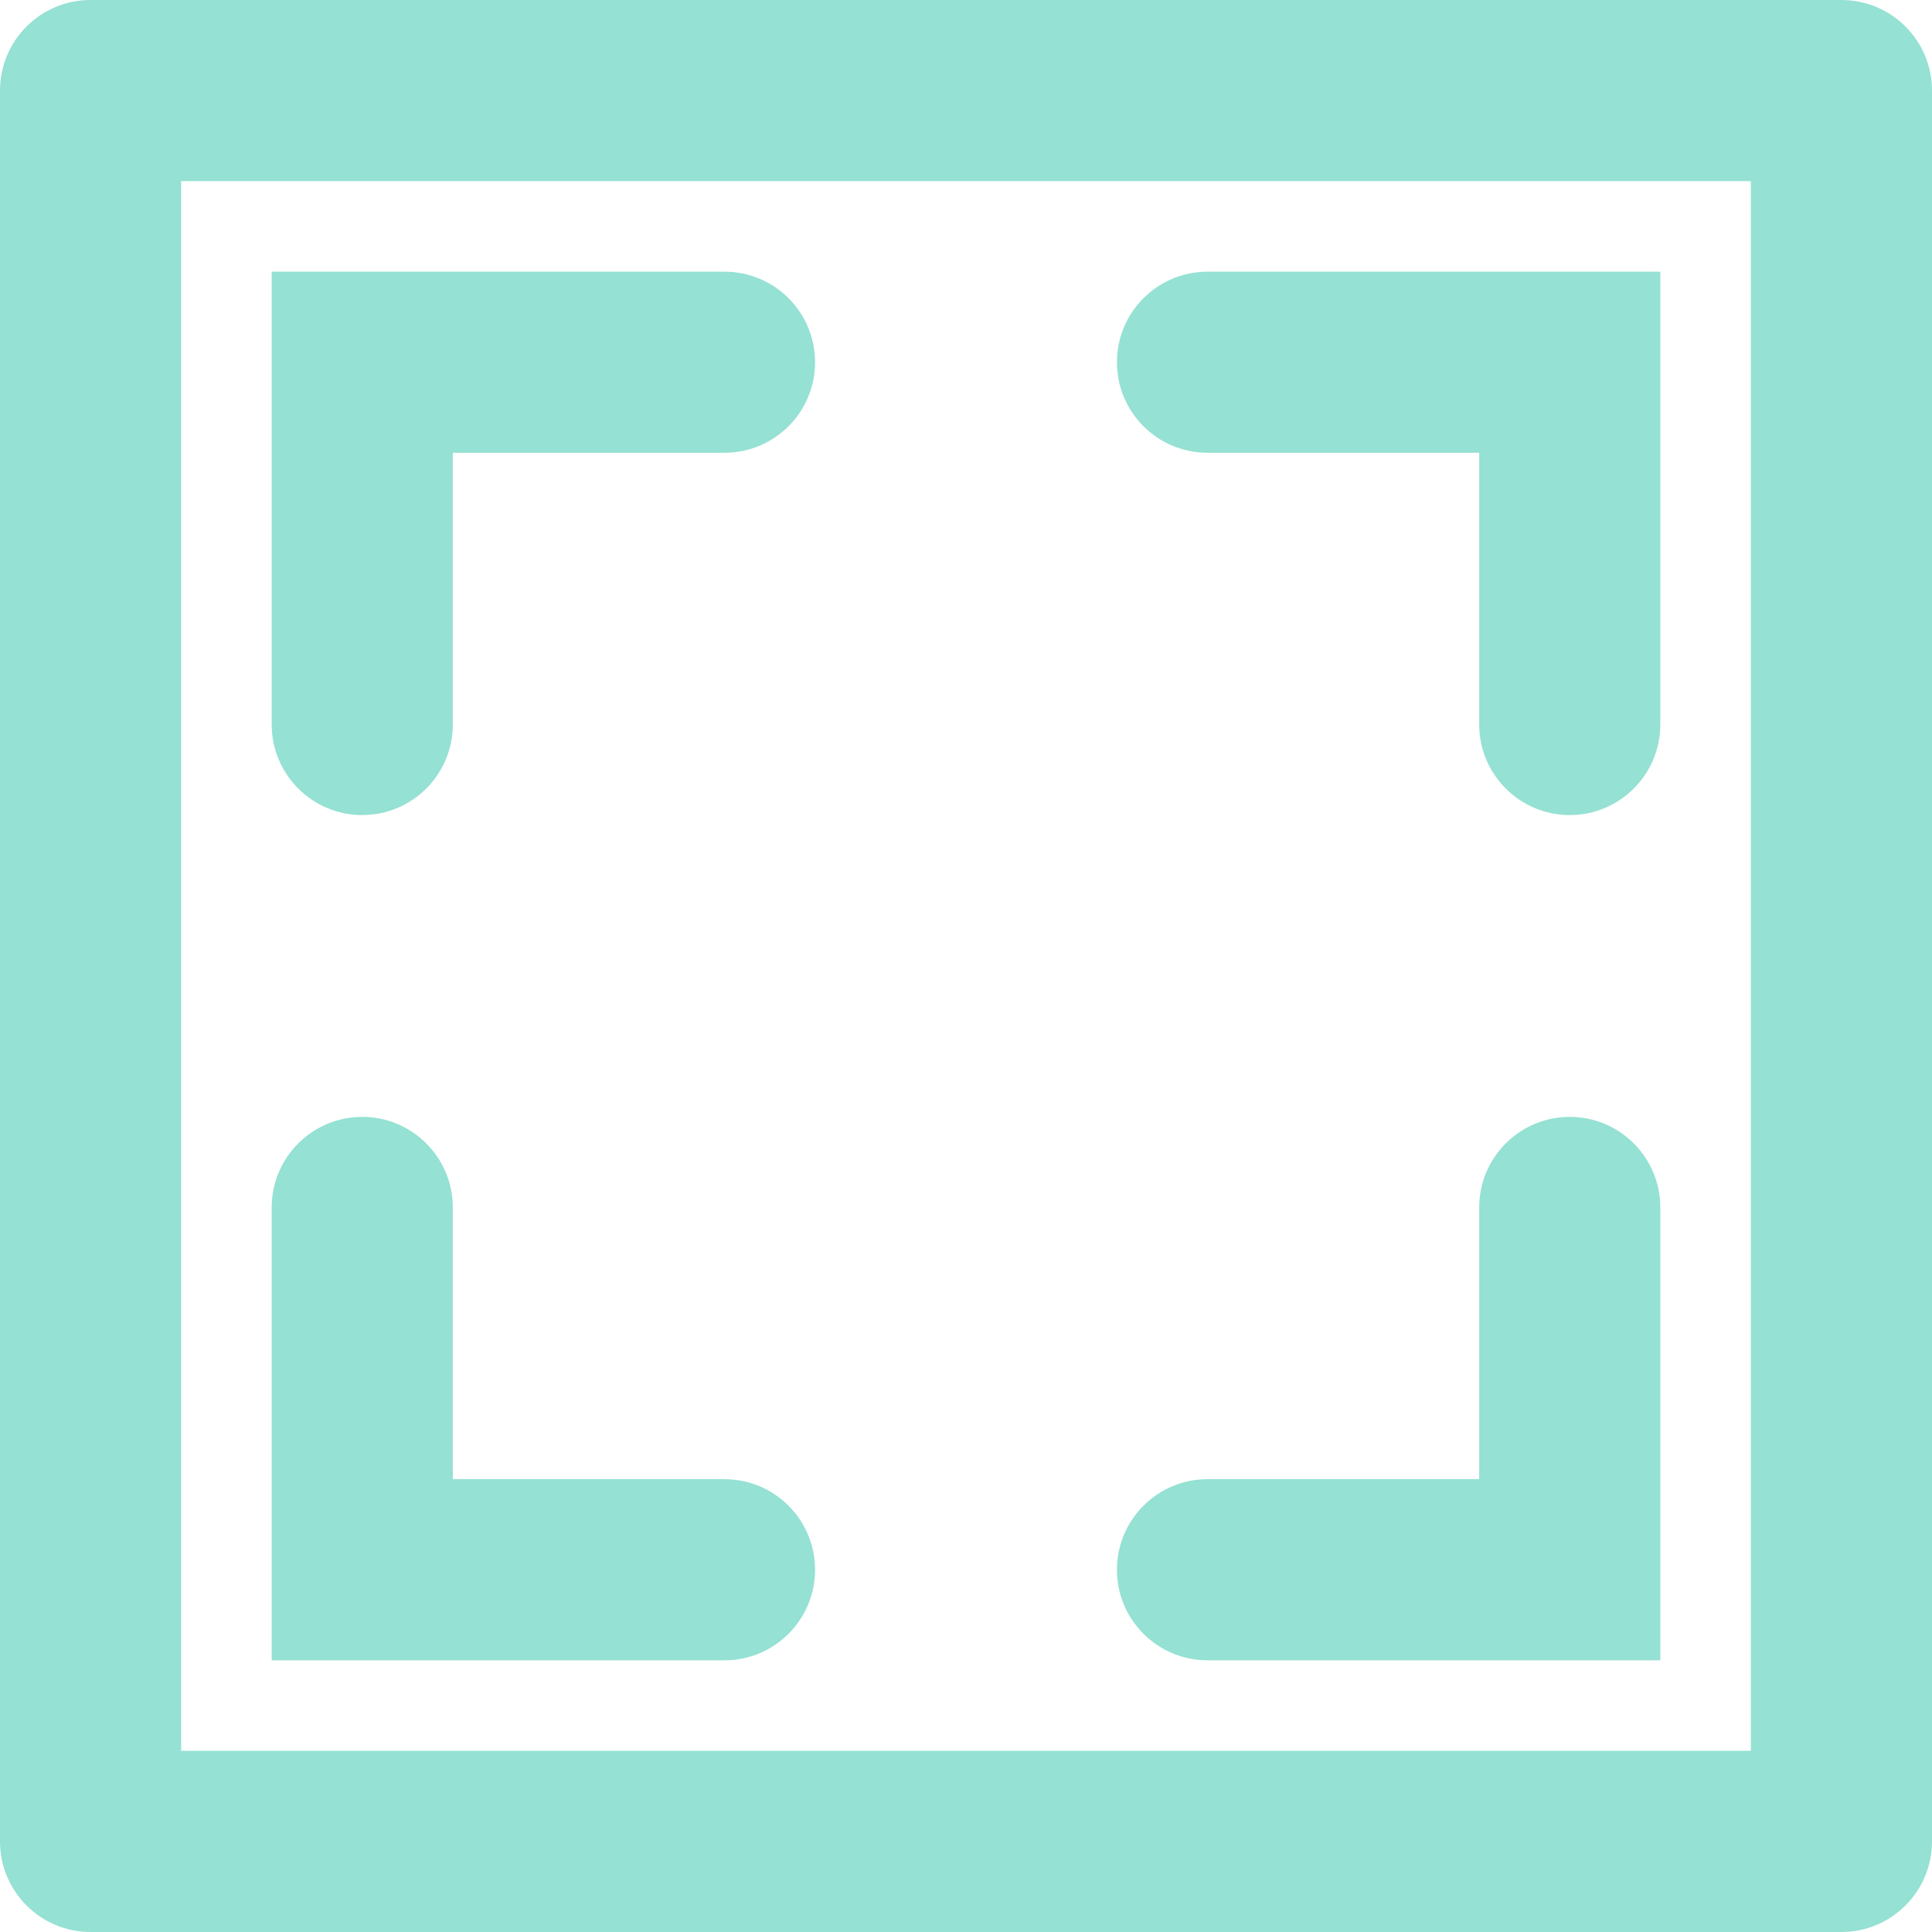 <svg xmlns="http://www.w3.org/2000/svg" width="32" height="32"><path fill-rule="evenodd" fill="#95E1D3" d="M30.5 32h-29C.671 32 0 31.328 0 30.5v-29C0 .671.671 0 1.5 0h29c.828 0 1.5.671 1.5 1.5v29c0 .828-.672 1.5-1.5 1.5zM29 3H3v25.999h26V3zM6.5 4.5H12c.828 0 1.5.671 1.5 1.5 0 .828-.672 1.499-1.5 1.499H7.5v4.5c0 .829-.672 1.501-1.5 1.501s-1.5-.672-1.5-1.501V4.5h2zM4.5 20c0-.829.672-1.501 1.5-1.501s1.5.672 1.5 1.501v4.499H12v.001c.828 0 1.5.671 1.5 1.5 0 .828-.672 1.5-1.5 1.5H4.5V20zM20 4.5h7.5v7.499c0 .829-.672 1.501-1.5 1.501s-1.5-.672-1.5-1.501v-4.5H20c-.828 0-1.5-.671-1.5-1.499 0-.829.672-1.5 1.5-1.5zm0 20v-.001h4.5V20c0-.829.672-1.501 1.5-1.501s1.5.672 1.5 1.501v7.5H20c-.828 0-1.5-.672-1.5-1.5 0-.829.672-1.5 1.5-1.5z"/></svg>